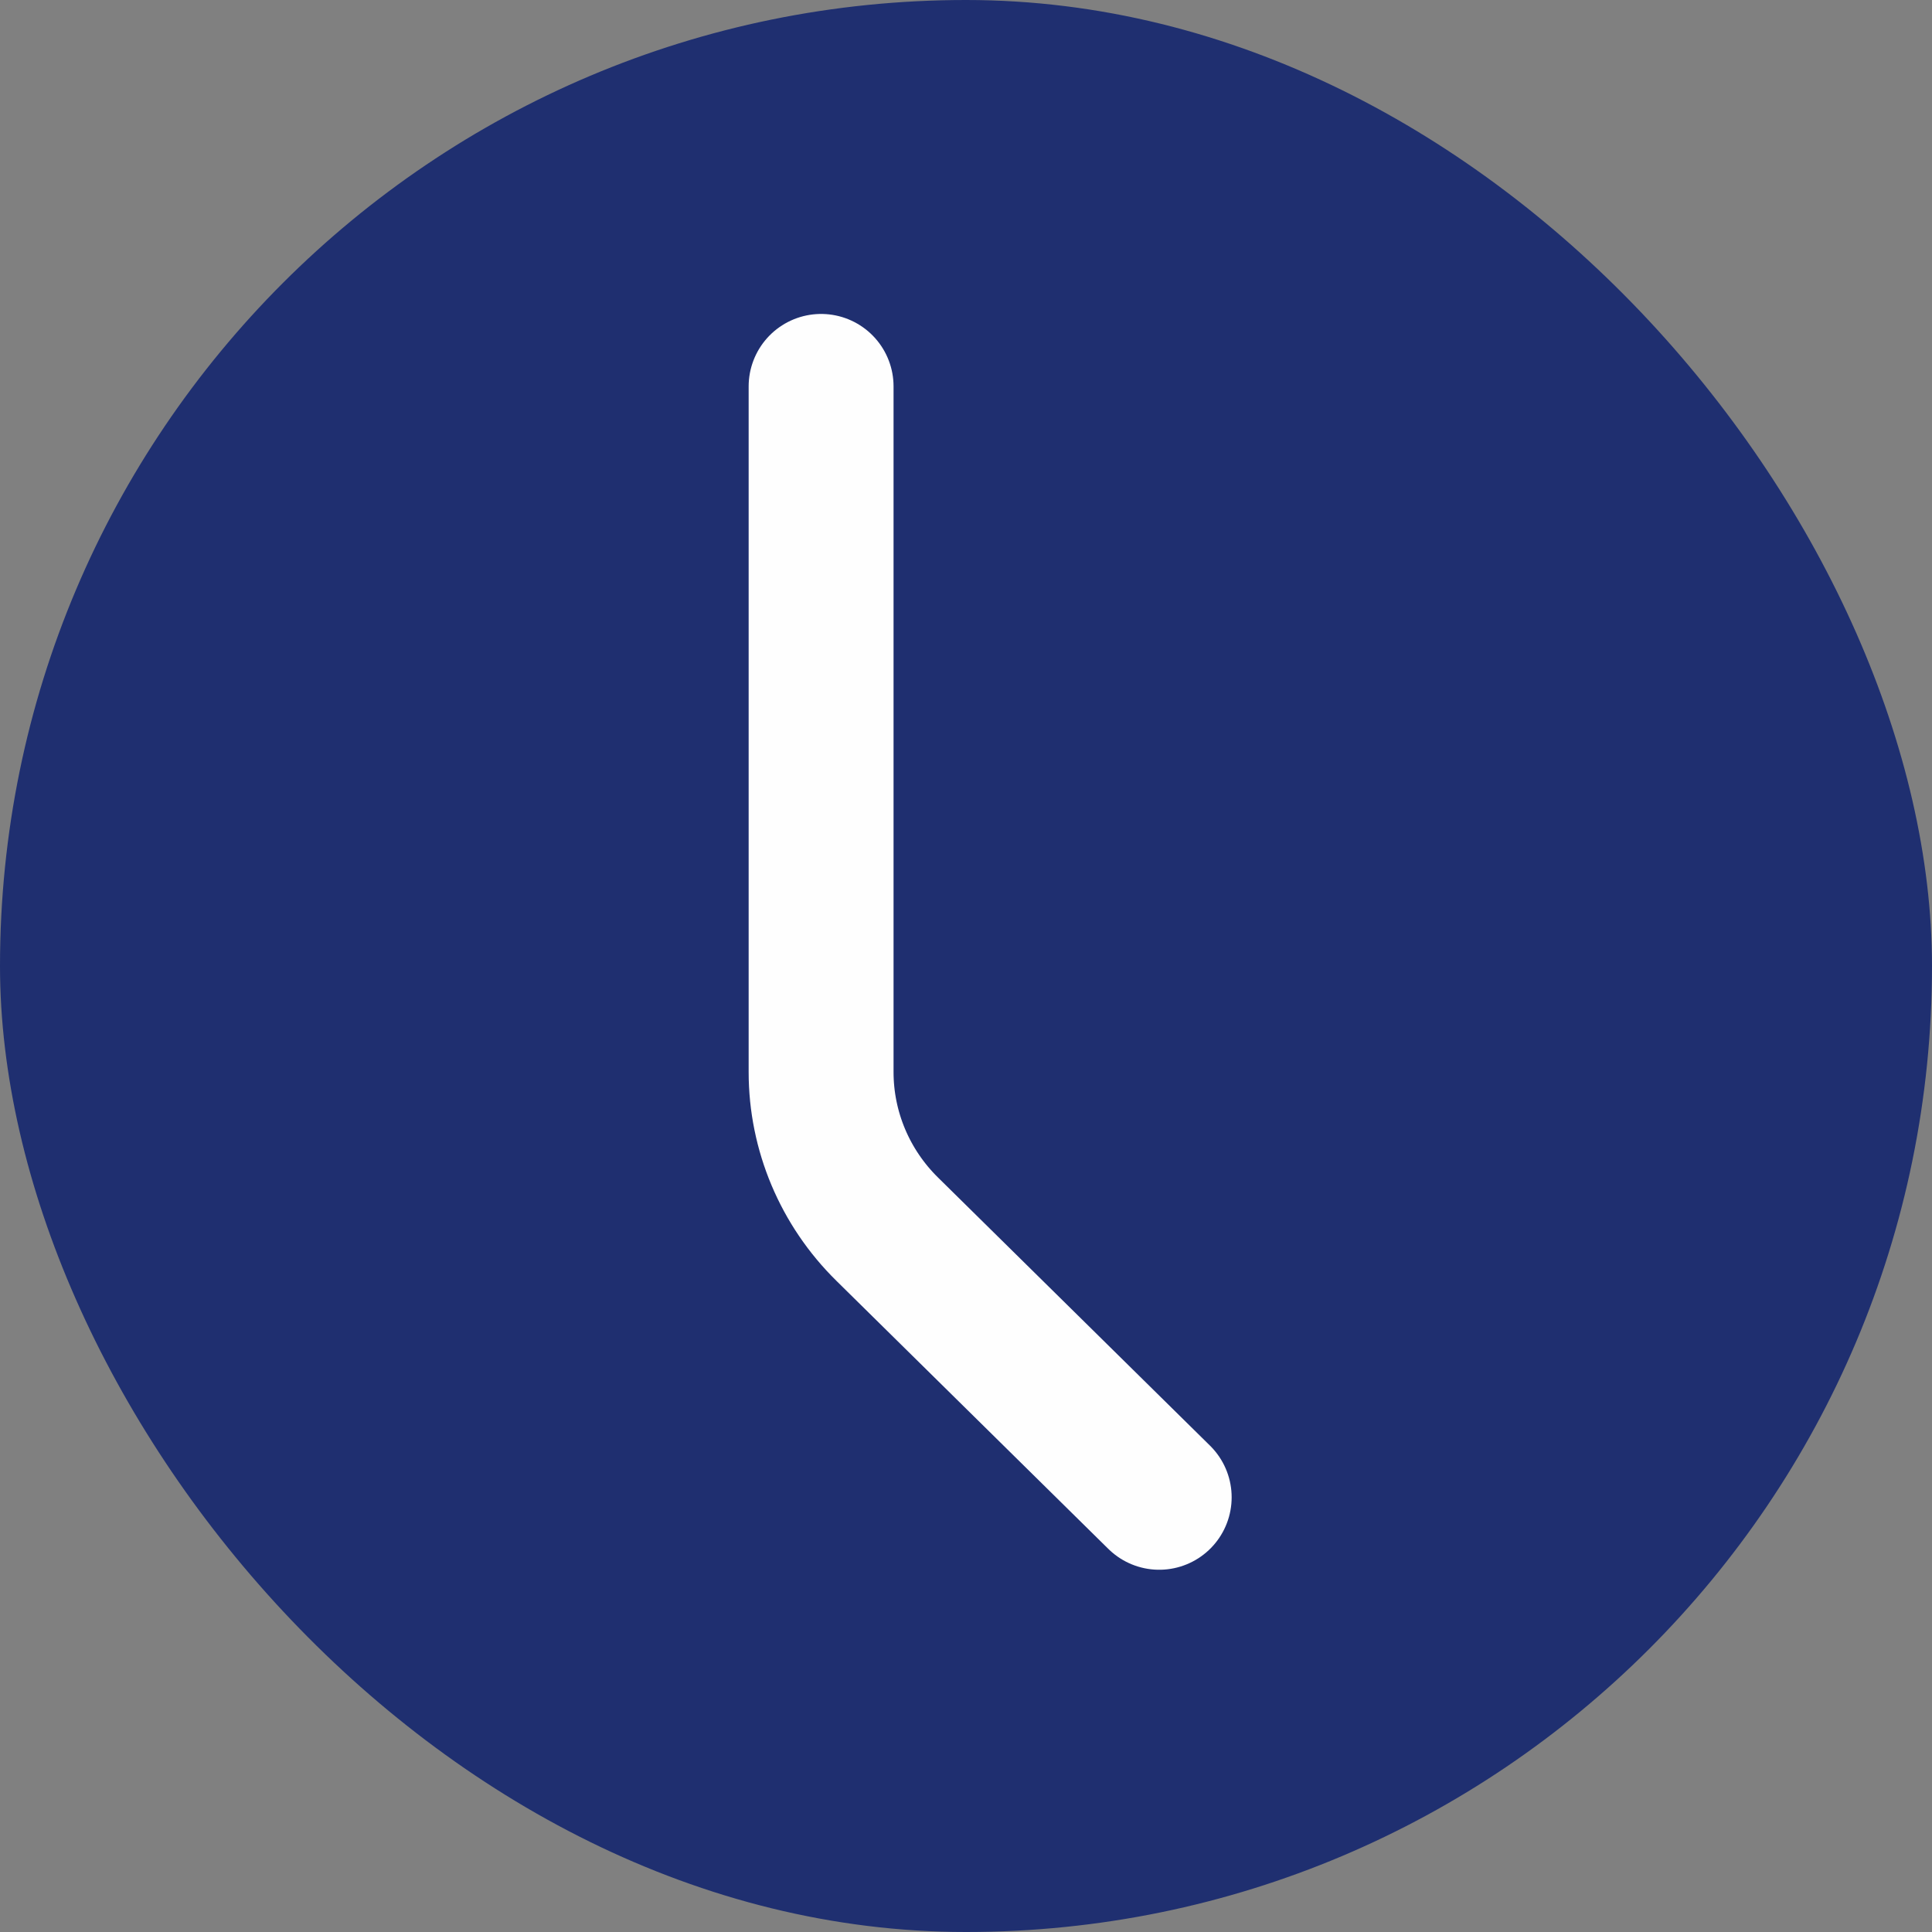<svg width="20" height="20" viewBox="0 0 20 20" fill="none" xmlns="http://www.w3.org/2000/svg">
<rect x="0" y="0" width="20" height="20" fill="#808080" stroke="none"/>
<rect width="20" height="20" rx="10" fill="#1F2F70"/>
<path d="M12 15.5L9.184 12.724C8.746 12.293 8.5 11.708 8.5 11.098V4" stroke="#FEFEFE" stroke-width="1.5" stroke-linecap="round" stroke-linejoin="round"/>
</svg>
